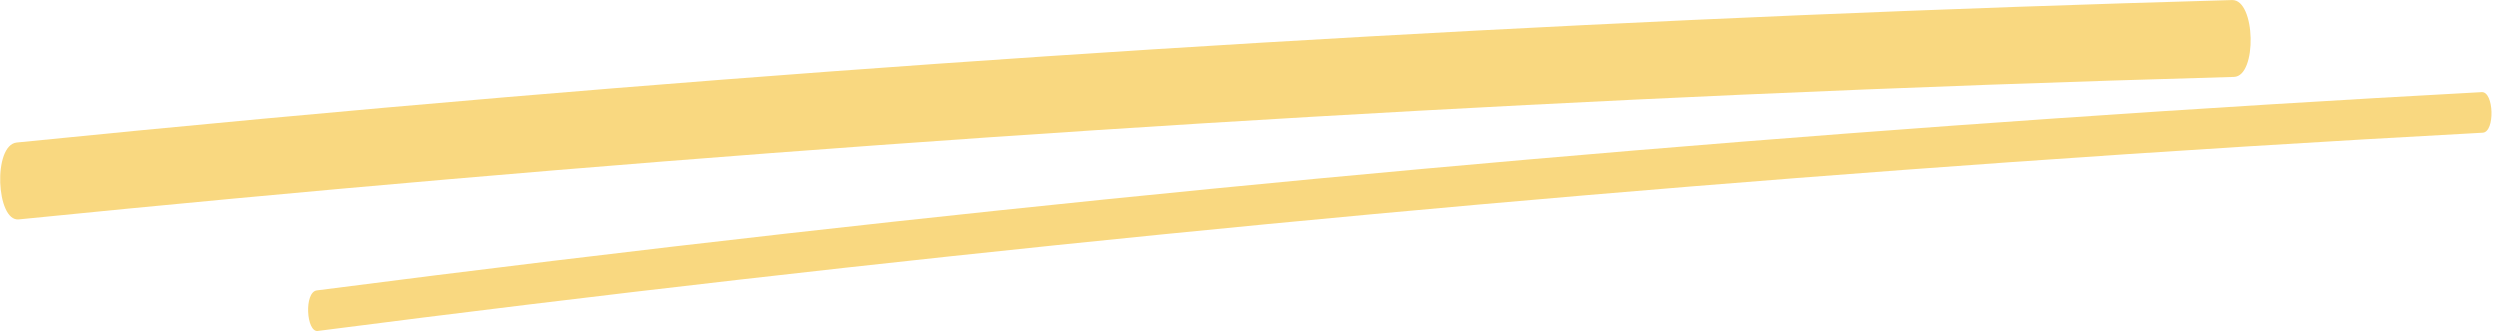 <svg width="196" height="26" viewBox="0 0 196 26" fill="none" xmlns="http://www.w3.org/2000/svg">
<g clip-path="url(#clip0_40_813)">
<path d="M1.45 17.203C46.379 12.692 91.416 9.432 136.561 7.423C149.419 6.853 162.28 6.389 175.142 6.03C176.978 5.98 176.844 -0.05 174.994 0.004C129.855 1.272 84.776 3.808 39.755 7.612C26.935 8.699 14.122 9.886 1.316 11.173C-0.58 11.366 -0.297 17.378 1.464 17.2L1.45 17.203Z" fill="#F9D880"/>
<path d="M24.9 25.948C68.968 20.263 113.18 15.854 157.536 12.719C169.896 11.845 182.266 11.074 194.645 10.404C195.625 10.351 195.526 7.17 194.567 7.223C150.205 9.633 105.934 13.326 61.755 18.3C49.437 19.69 37.132 21.178 24.84 22.767C23.828 22.895 24.009 26.065 24.918 25.948H24.9Z" fill="#F9D880"/>
</g>
<defs>
<clipPath id="clip0_40_813">
<rect width="196" height="25.951" fill="white"/>
</clipPath>
</defs>
</svg>
